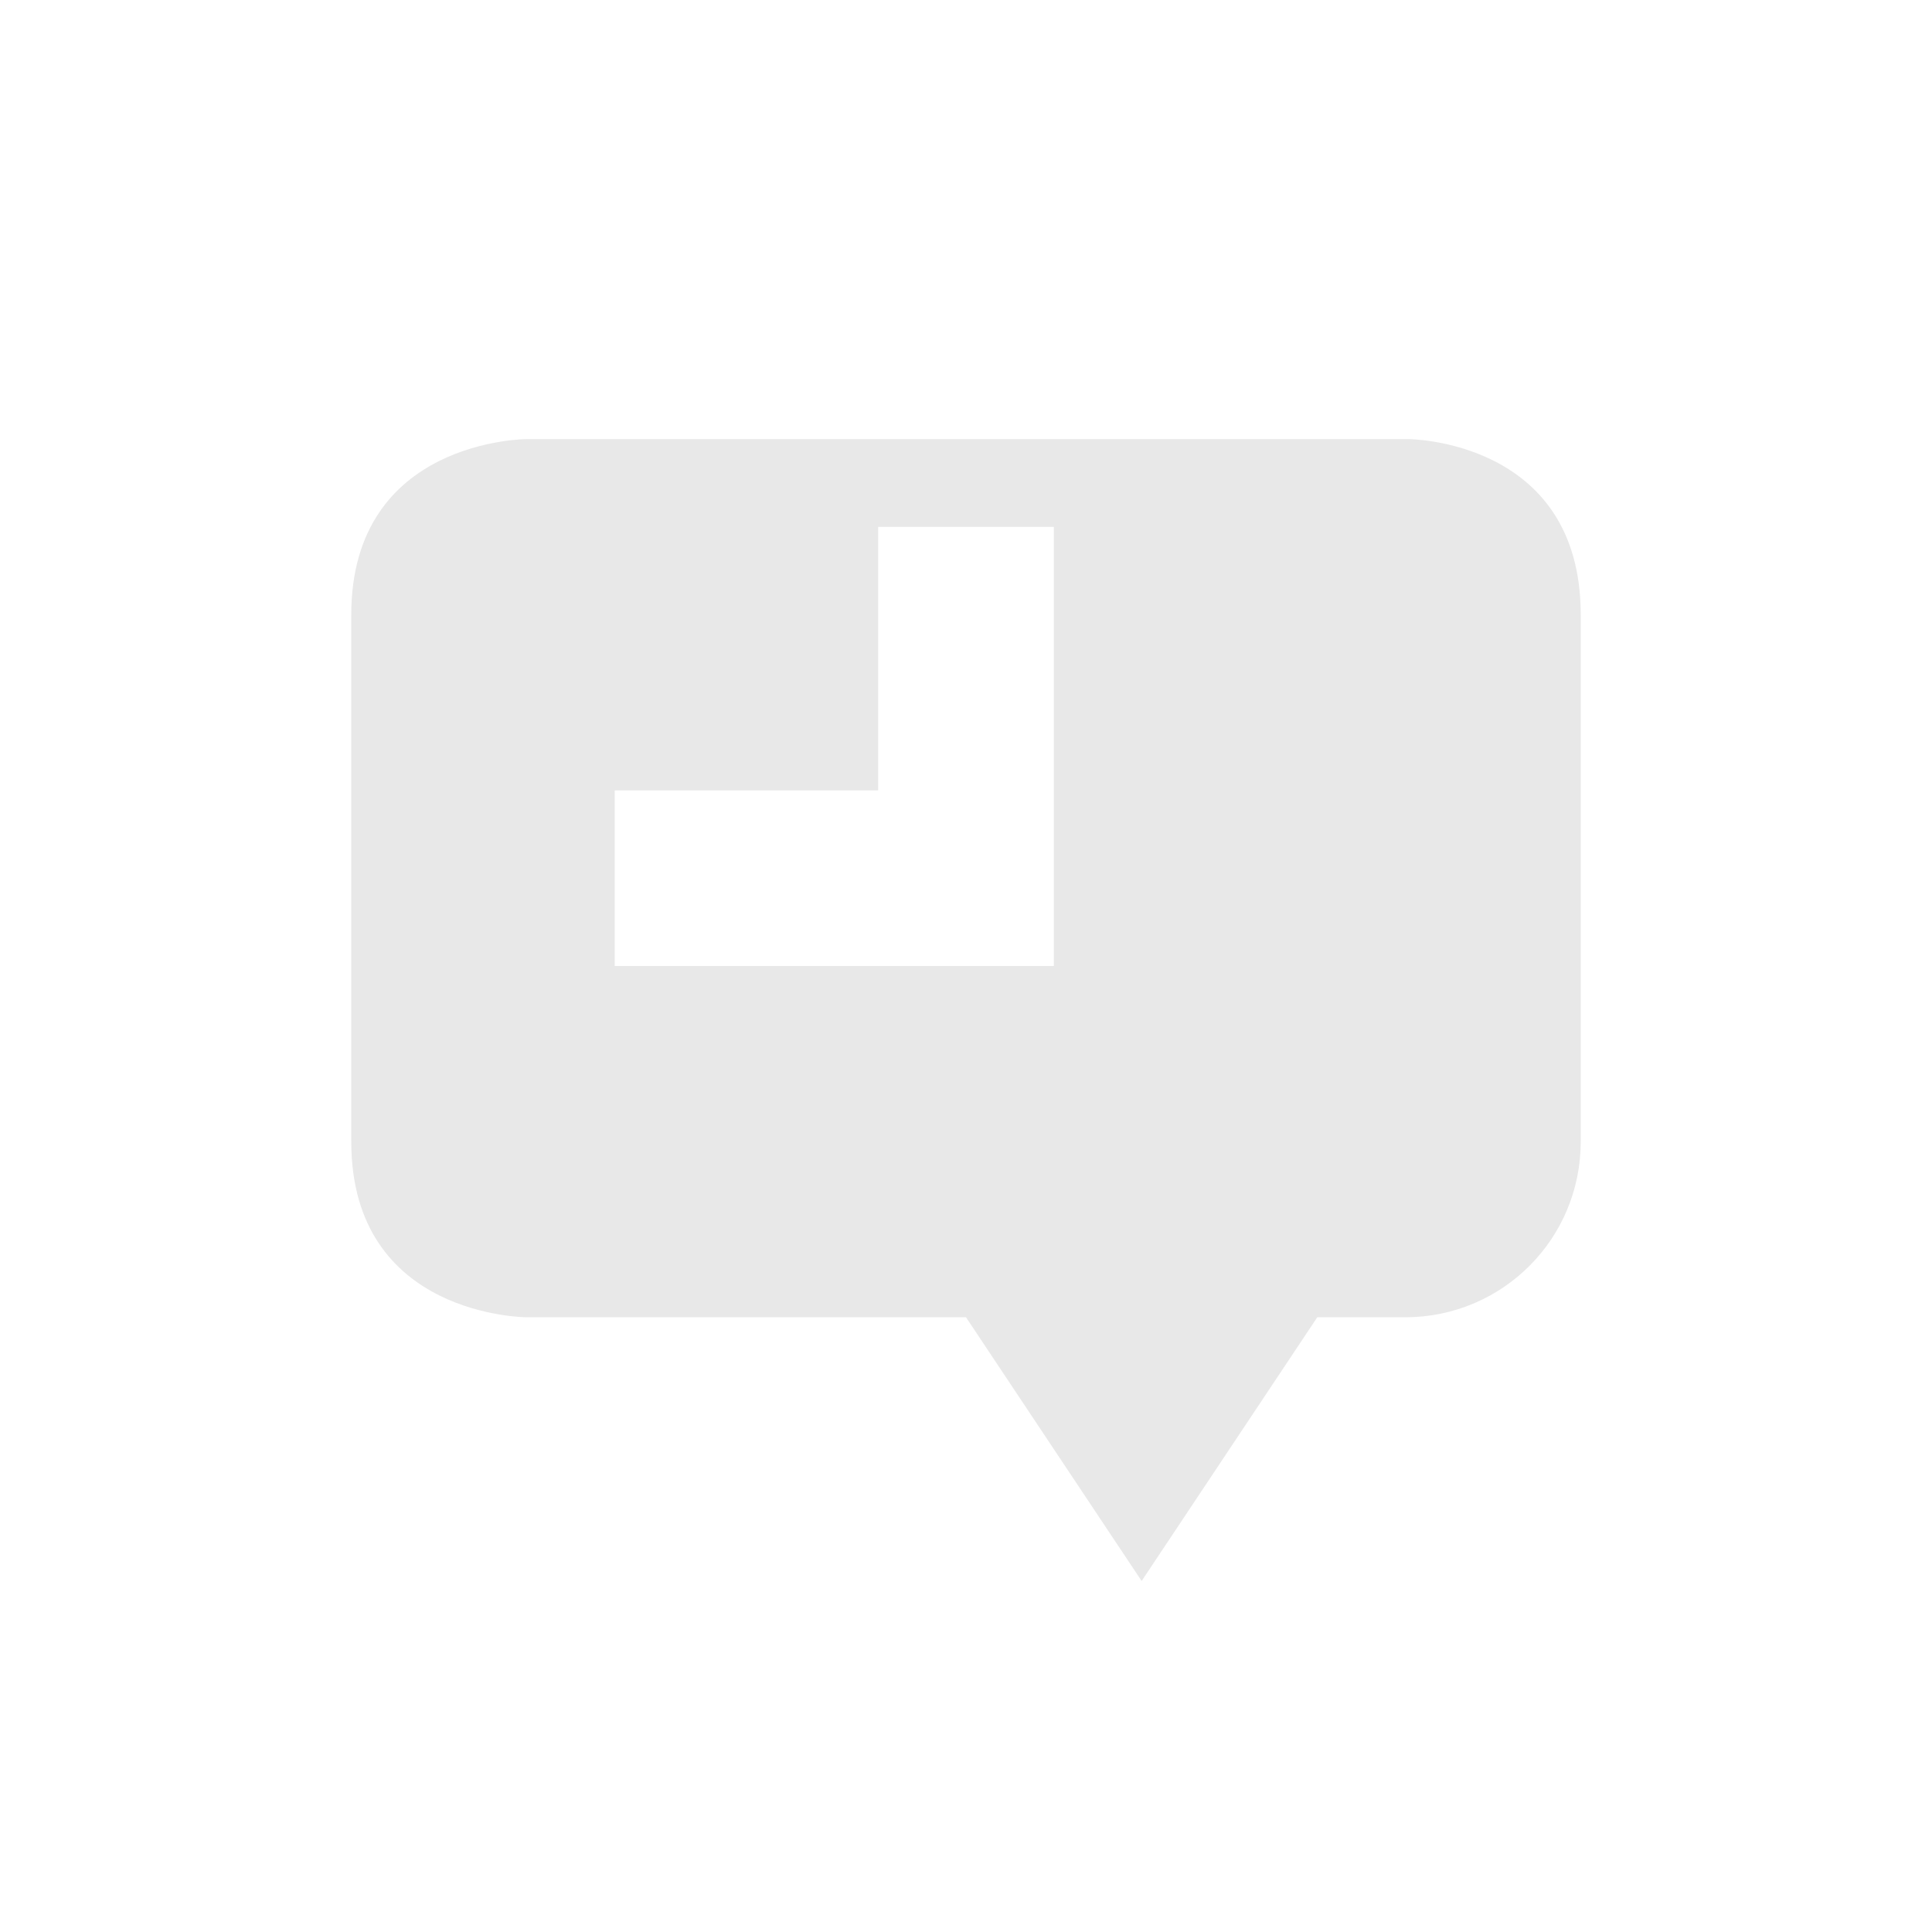 <?xml version='1.0' encoding='UTF-8' standalone='no'?>
<!-- Created with Inkscape (http://www.inkscape.org/) -->

<svg xmlns:cc='http://creativecommons.org/ns#' xmlns:dc='http://purl.org/dc/elements/1.1/' sodipodi:docname='user-idle.svg' height='22' id='svg6530' xmlns:inkscape='http://www.inkscape.org/namespaces/inkscape' xmlns:osb='http://www.openswatchbook.org/uri/2009/osb' xmlns:rdf='http://www.w3.org/1999/02/22-rdf-syntax-ns#' xmlns:sodipodi='http://sodipodi.sourceforge.net/DTD/sodipodi-0.dtd' xmlns:svg='http://www.w3.org/2000/svg' version='1.1' inkscape:version='0.91 r13725' viewBox='0 0 22 22' width='22' xmlns='http://www.w3.org/2000/svg'>
  <defs id='defs6532'>
    <linearGradient id='linearGradient5606' osb:paint='solid'>
      <stop id='stop5608' offset='0' style='stop-color:#000000;stop-opacity:1;'/>
    </linearGradient>
  </defs>
  <sodipodi:namedview inkscape:bbox-nodes='true' bordercolor='#666666' borderopacity='1.0' inkscape:current-layer='layer1' inkscape:cx='241.68517' inkscape:cy='38.765006' inkscape:document-units='px' inkscape:guide-bbox='true' id='base' inkscape:object-nodes='true' inkscape:object-paths='true' pagecolor='#727272' inkscape:pageopacity='0' inkscape:pageshadow='2' showgrid='false' showguides='true' inkscape:snap-bbox='true' inkscape:snap-bbox-edge-midpoints='true' inkscape:snap-bbox-midpoints='true' inkscape:snap-smooth-nodes='true' units='px' inkscape:window-height='1023' inkscape:window-maximized='1' inkscape:window-width='1920' inkscape:window-x='0' inkscape:window-y='27' inkscape:zoom='1.4142136'>
    <inkscape:grid empspacing='4' id='grid8845' originx='-101' originy='-220.971' type='xygrid'/>
  </sodipodi:namedview>
  <g inkscape:groupmode='layer' id='layer3' inkscape:label='apps' transform='translate(-101,-357.029)'/>
  <g inkscape:groupmode='layer' id='layer1' inkscape:label='panel' style='display:inline' transform='translate(-101,-809.391)'>
    <rect height='22' id='rect12108' style='color:#bebebe;display:inline;overflow:visible;visibility:visible;fill:none;stroke:none;stroke-width:1;marker:none' width='22' x='101' y='809.391'/>
    <path inkscape:connector-curvature='0' d='m 107,814.391 c 0,0 -2,0 -2,2 l 0,6 c 0,2 2,2 2,2 l 5,0 2,3.003 2,-3.003 1,0 c 1.108,0 2,-0.892 2,-2 l 0,-1 0,-2 0,-3 c 0,-2 -1.969,-2 -1.969,-2 z m 4,1 2,0 0,3 0,2 -2,0 -3,0 0,-2 3,0 z' id='path3003-8' sodipodi:nodetypes='cssccccssccsccccccccccc' style='opacity:0.35;fill:#bebebe;fill-opacity:1;stroke:none'/>
  </g>
  <g inkscape:groupmode='layer' id='layer2' inkscape:label='animations' transform='translate(-101,-357.029)'/>
</svg>

